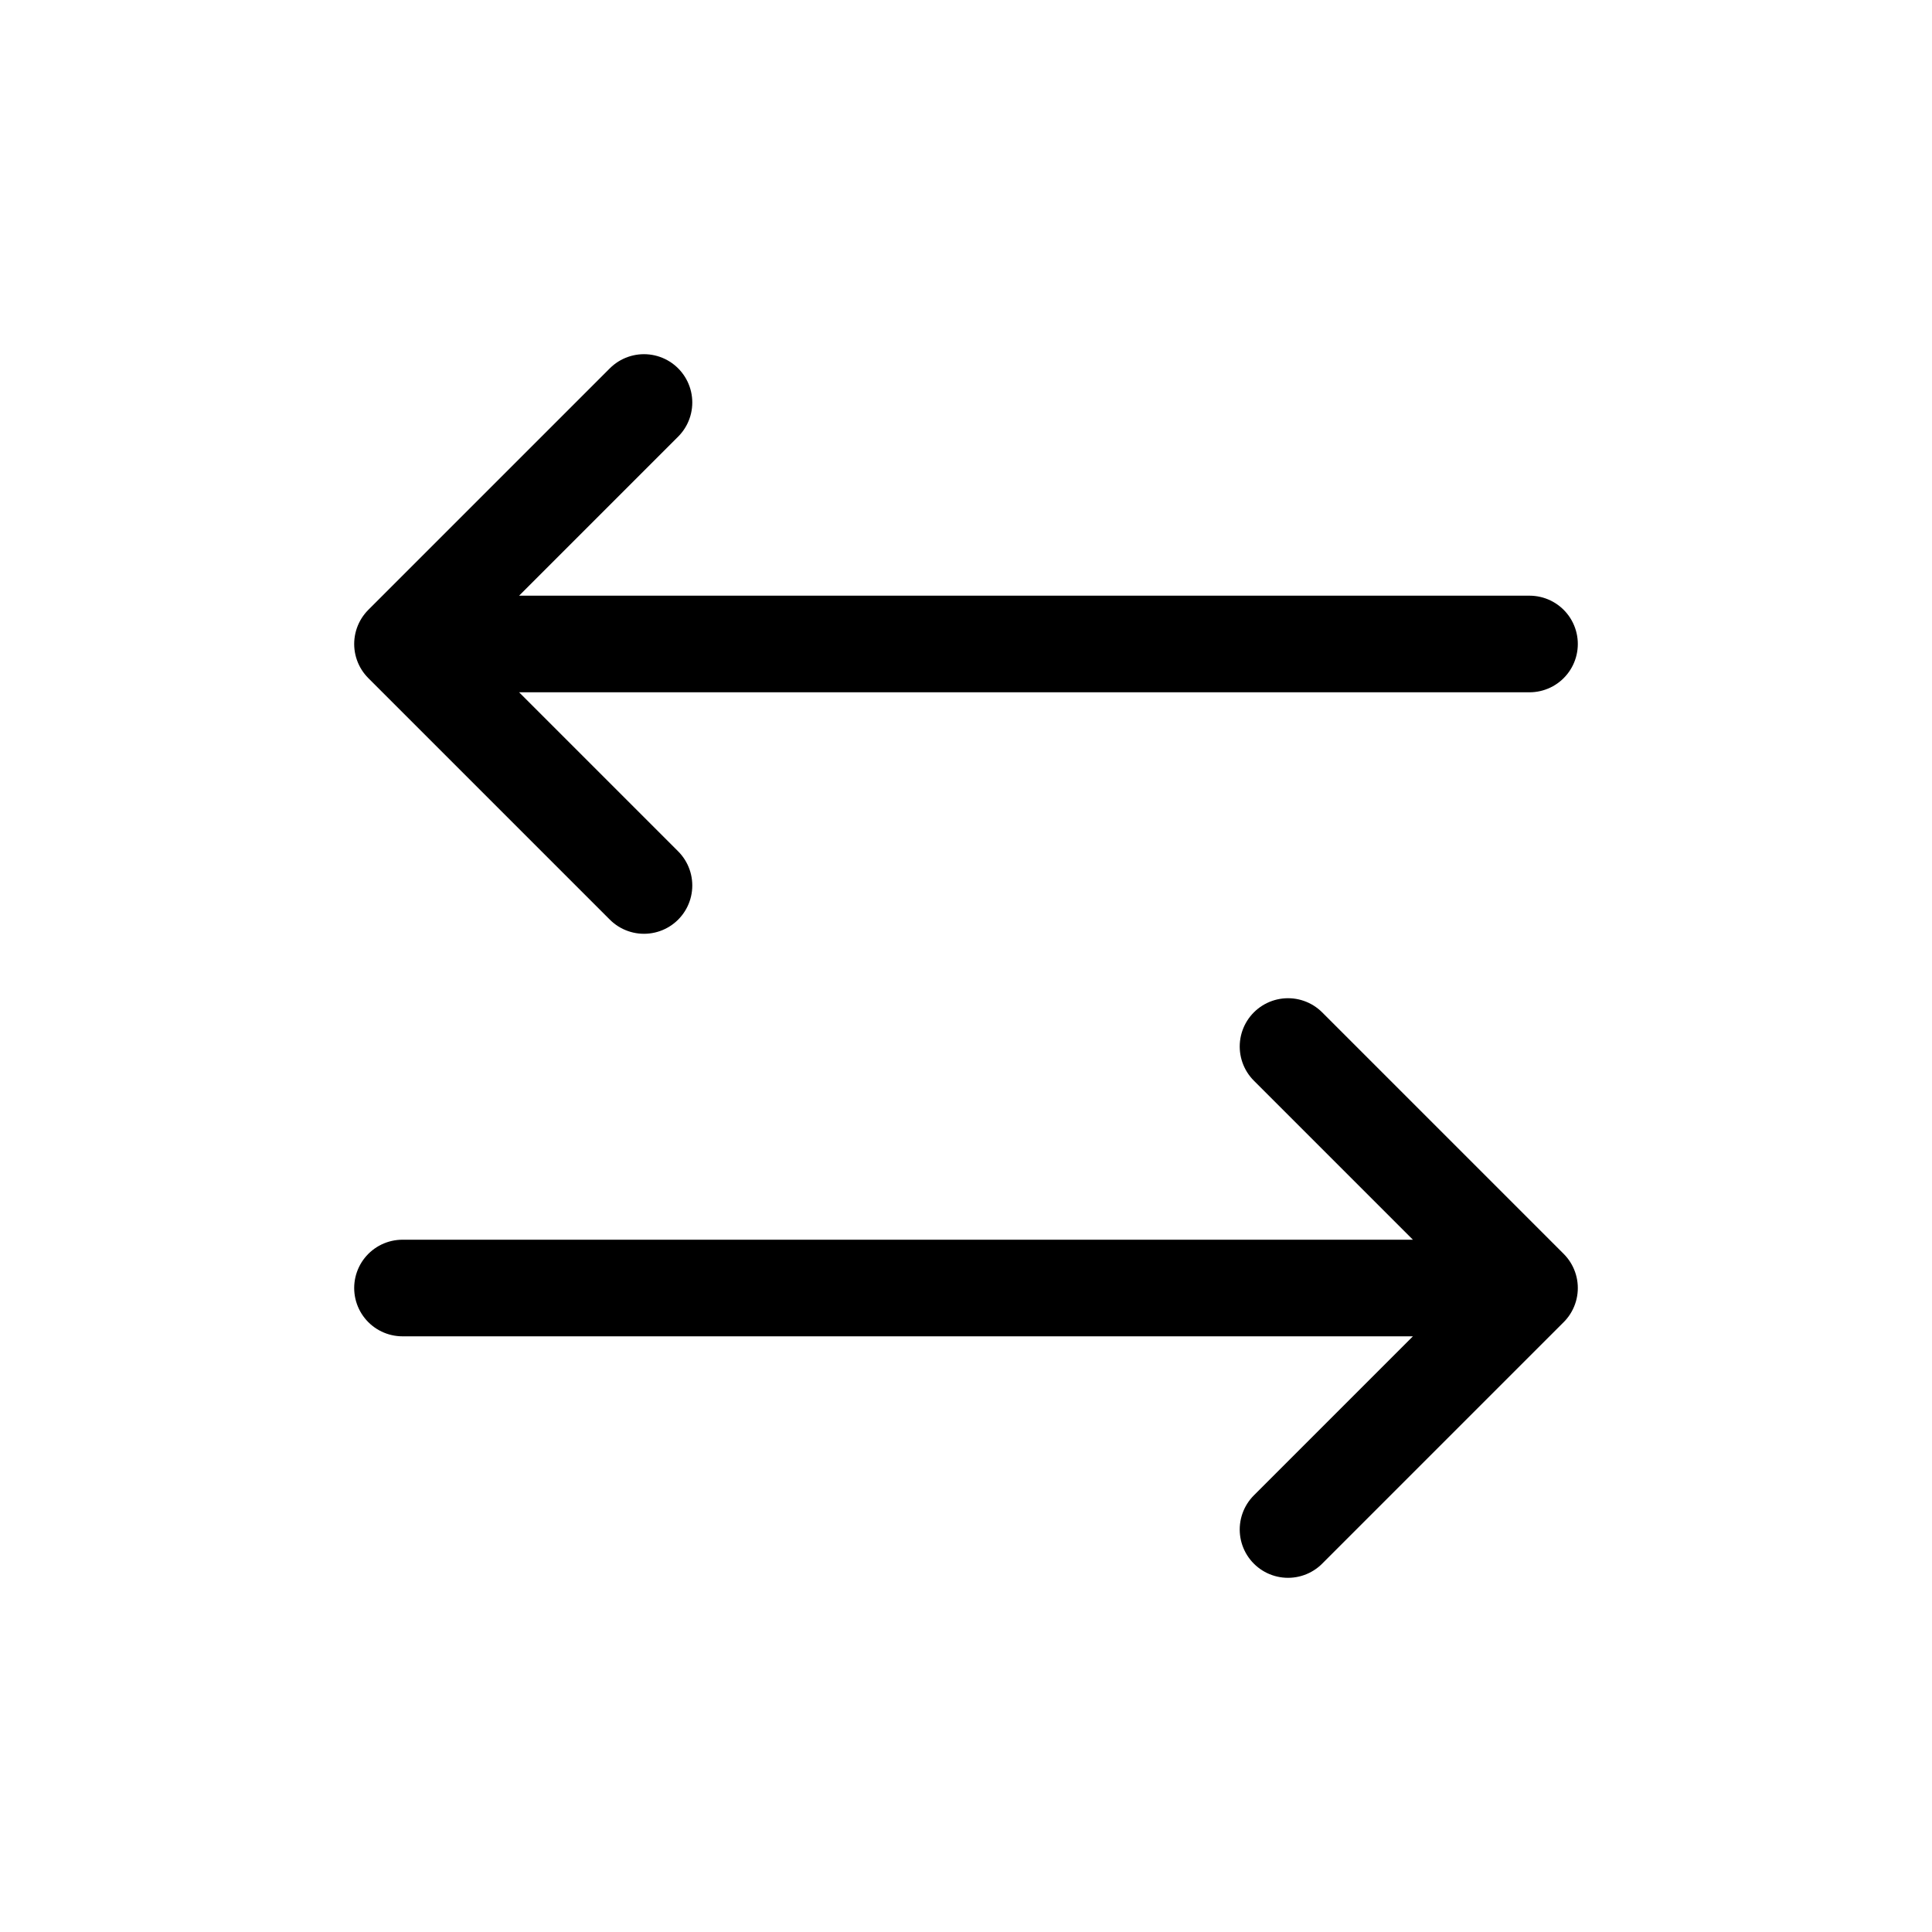 <svg width="40" height="40" viewBox="0 0 40 40" fill="none" xmlns="http://www.w3.org/2000/svg">
<path d="M26.667 21.667L31.667 26.667M31.667 26.667L26.667 31.667M31.667 26.667H8.333M13.333 18.333L8.333 13.333M8.333 13.333L13.333 8.333M8.333 13.333H31.667" stroke="black" stroke-width="2" stroke-linecap="round" stroke-linejoin="round"/>
</svg>
